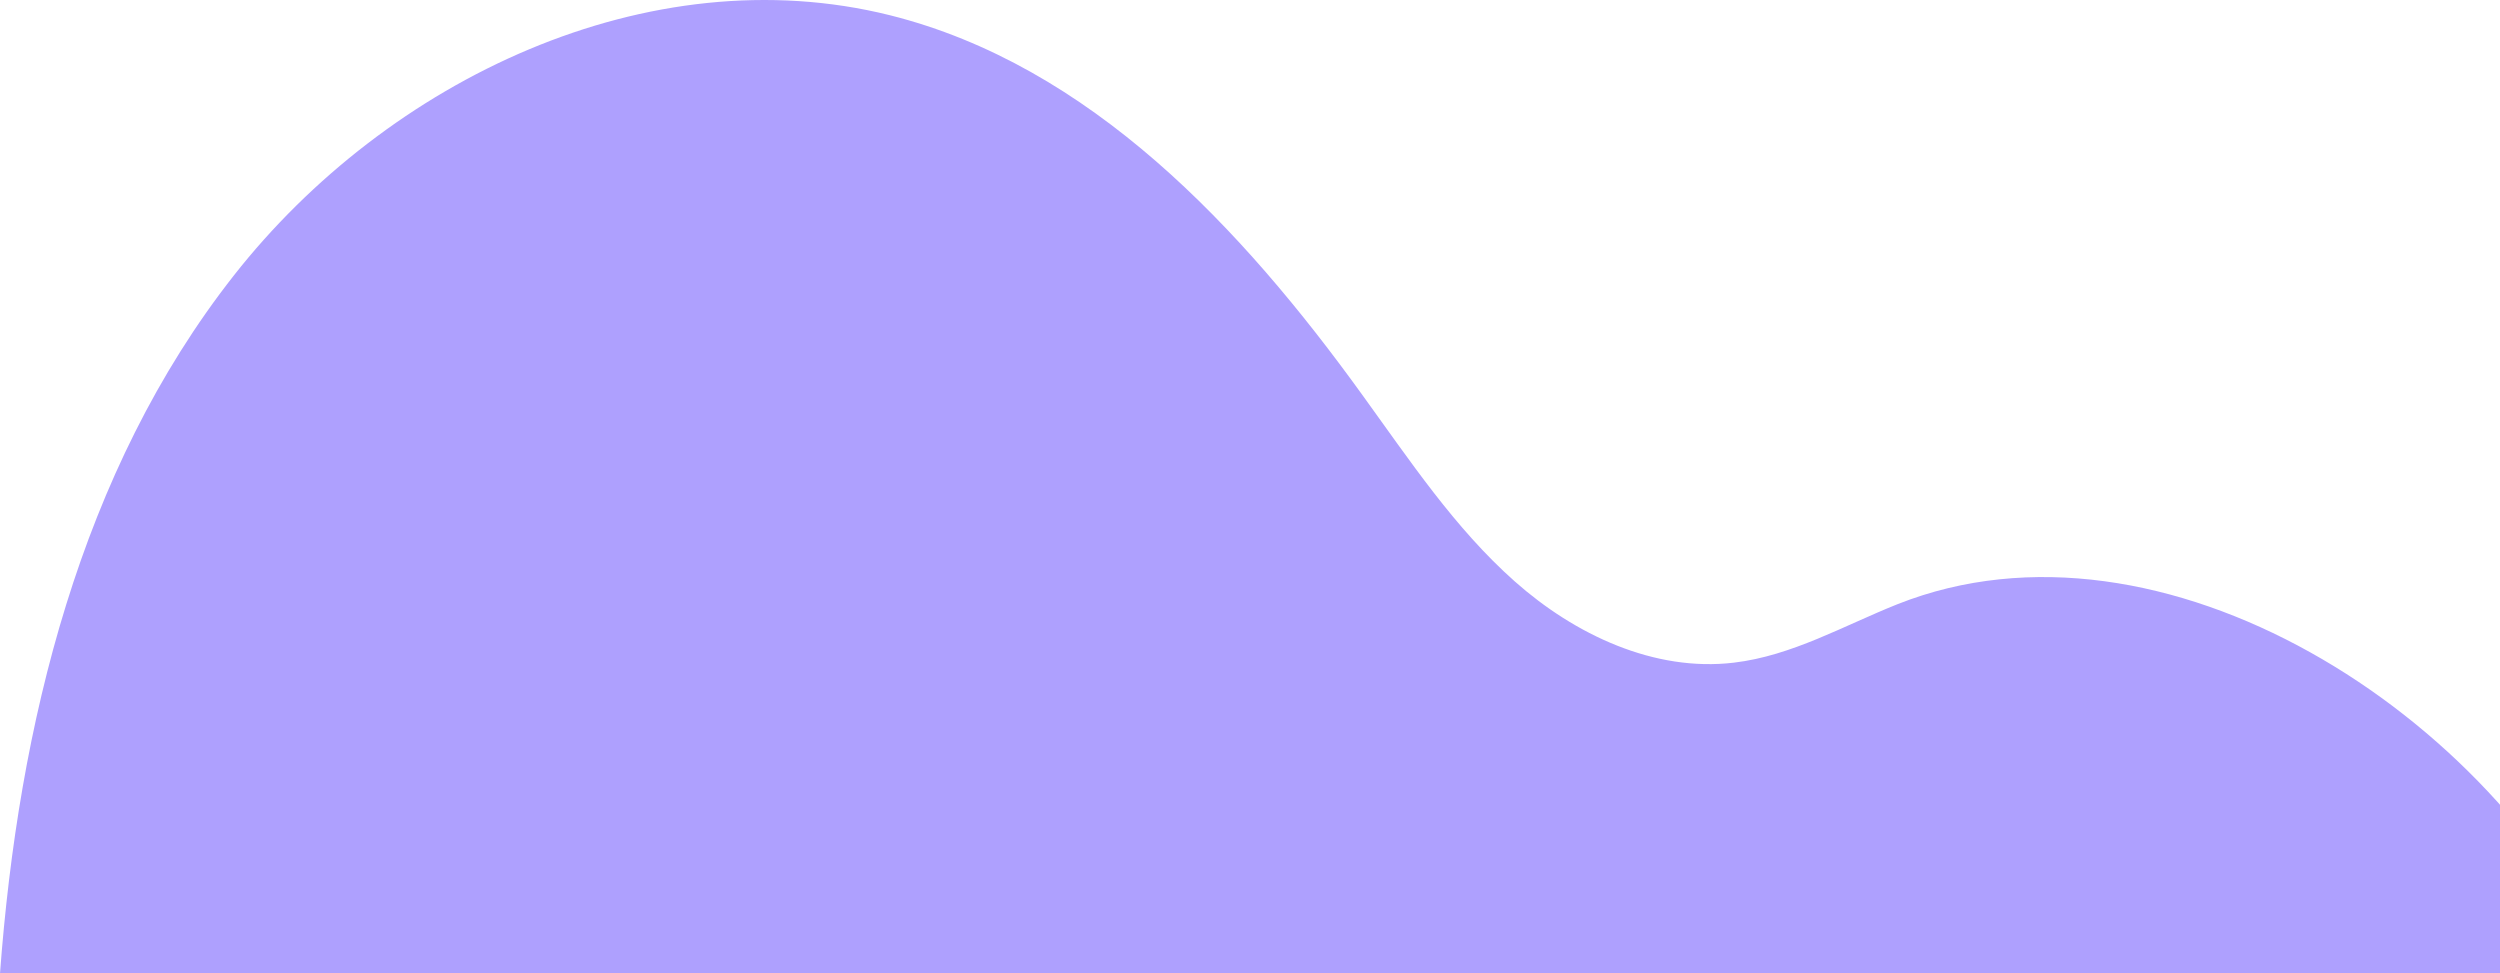 <svg width="113" height="44" viewBox="0 0 113 44" fill="none" xmlns="http://www.w3.org/2000/svg">
<path d="M118 44C112.808 32.266 97.71 22.583 85.779 27.305C83.326 28.283 80.993 29.642 78.373 29.952C74.777 30.382 71.181 28.688 68.466 26.279C65.751 23.87 63.727 20.818 61.584 17.86C56.13 10.3 49.272 2.954 40.222 0.688C29.315 -2.031 17.527 3.598 10.574 12.446C3.62 21.295 0.834 32.767 0 44H118Z" fill="#AEA0FE"/>
</svg>
